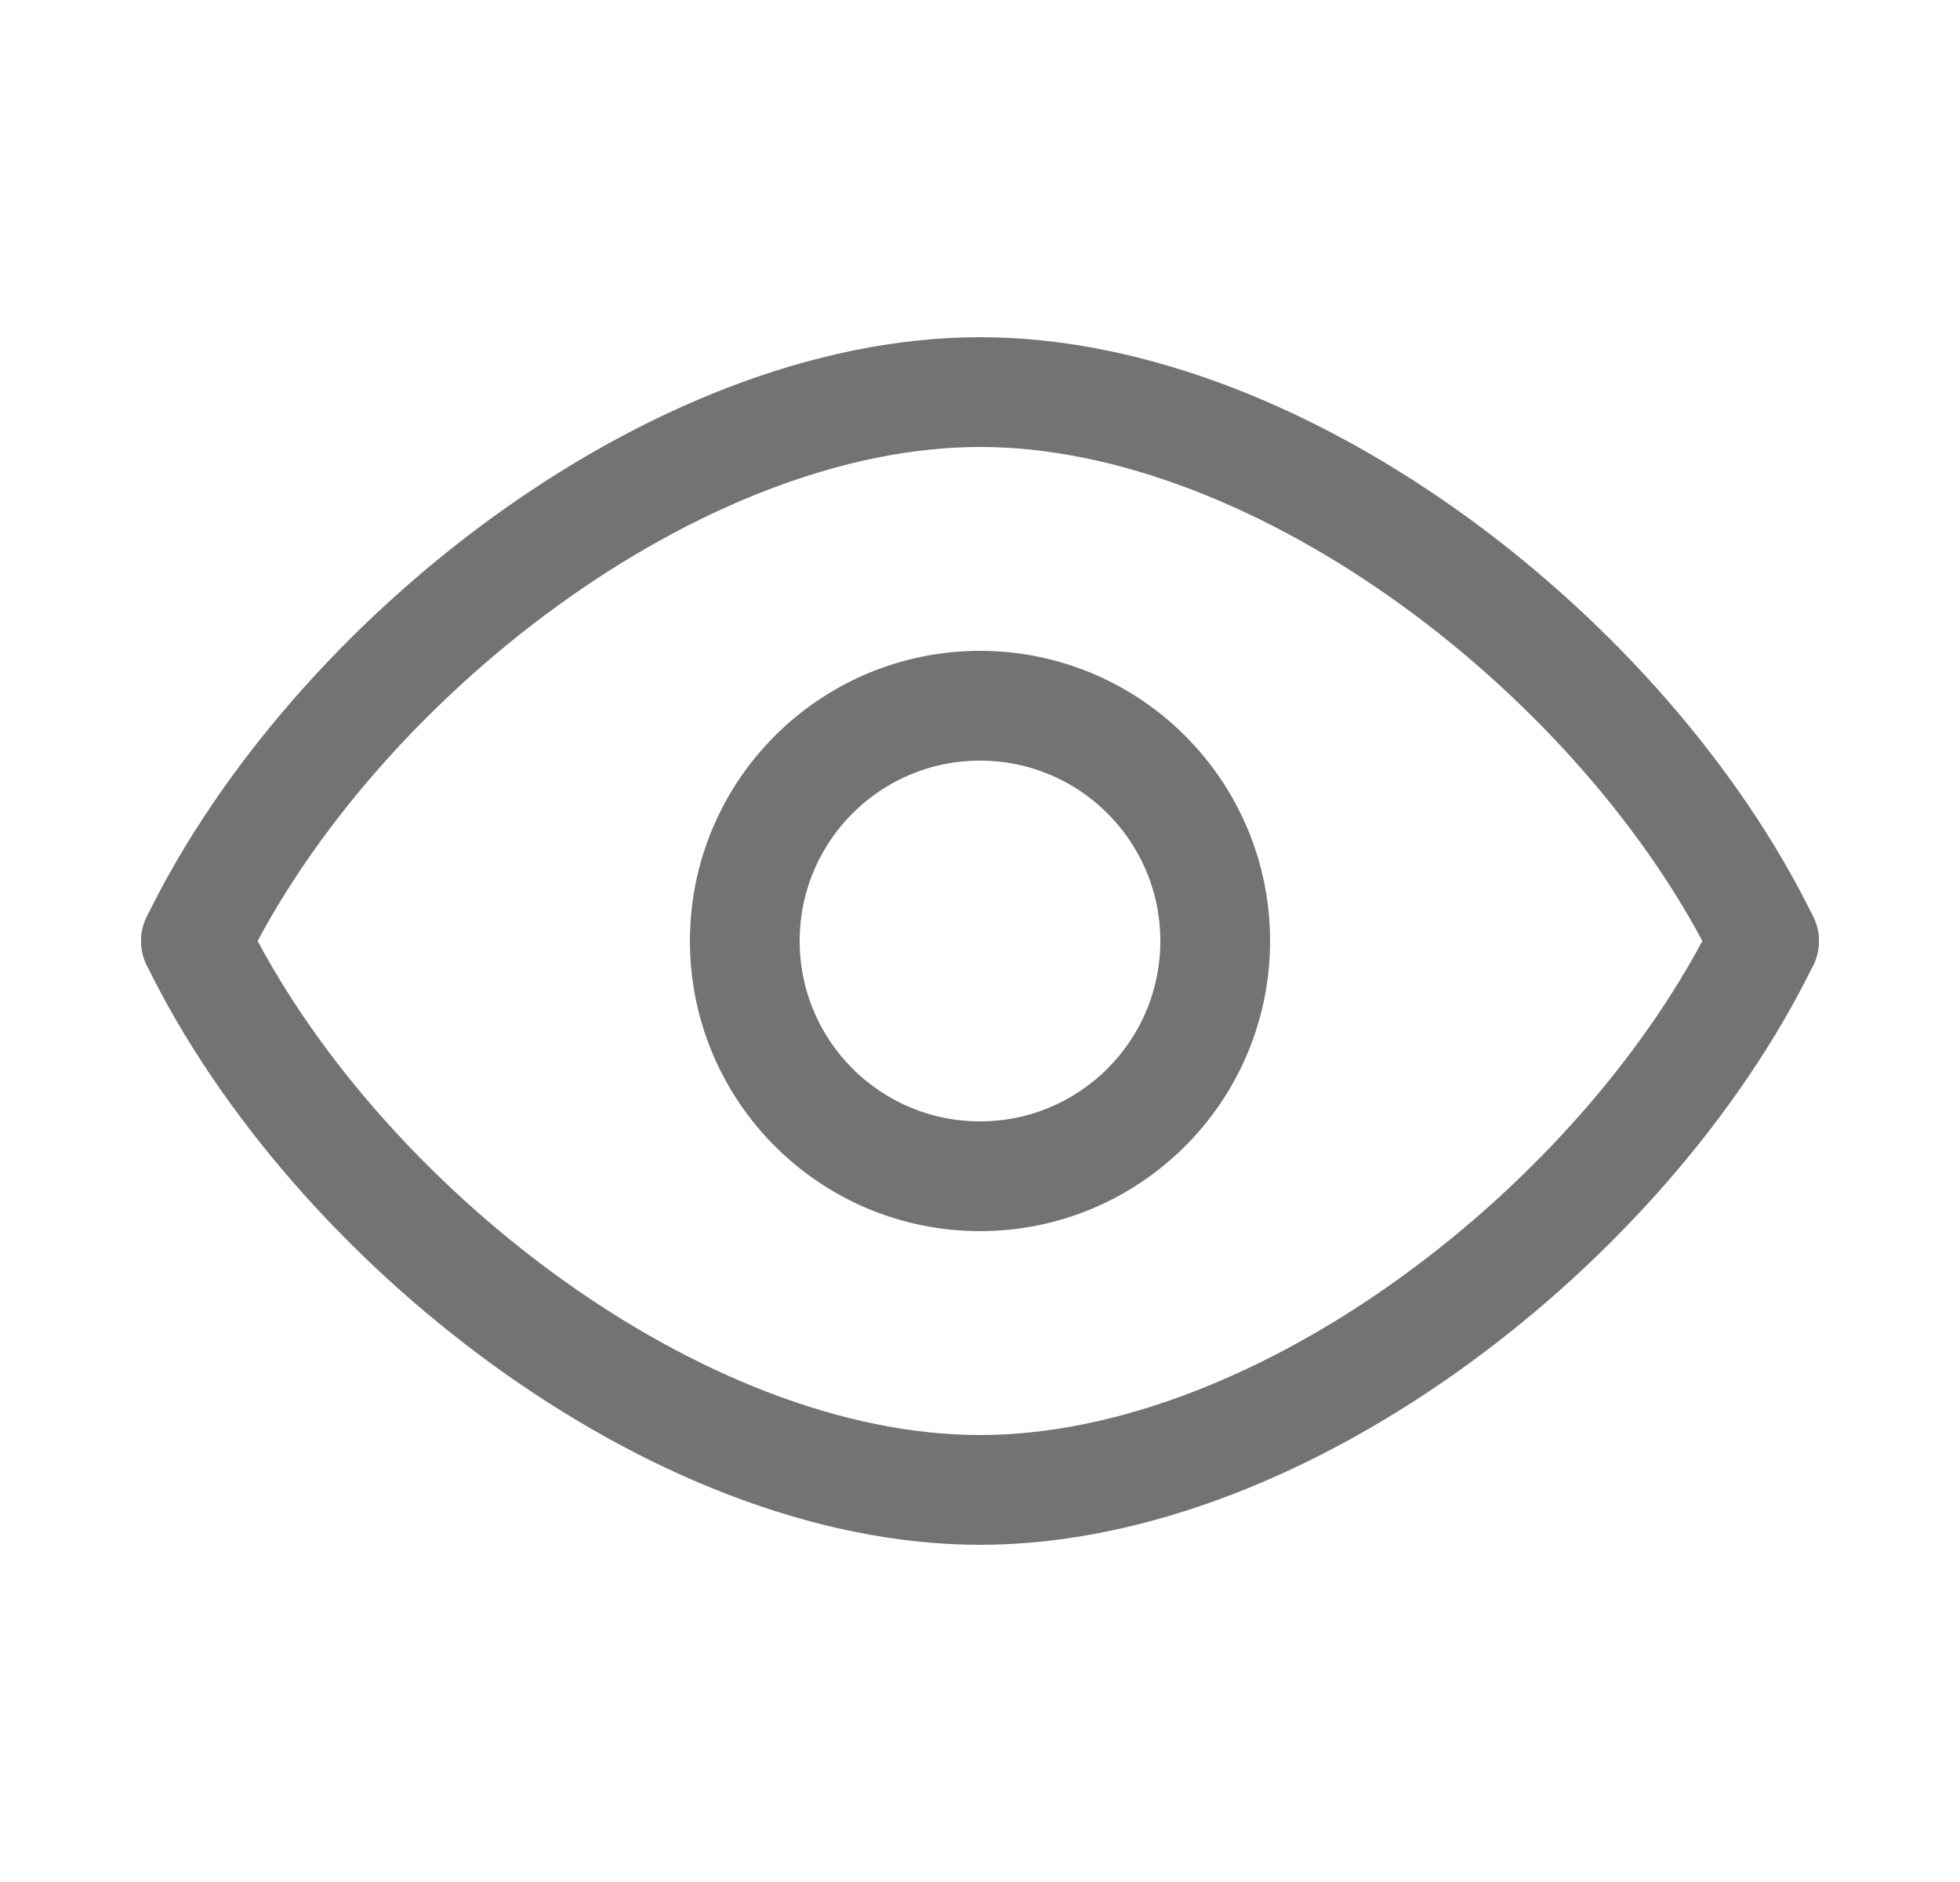 <svg width="25" height="24" viewBox="0 0 25 24" fill="none" xmlns="http://www.w3.org/2000/svg">
<path fill-rule="evenodd" clip-rule="evenodd" d="M22.5 12C20.753 15.576 16.378 19 12.5 19C8.622 19 4.246 15.576 2.5 12" stroke="#737373" stroke-width="1.4" stroke-linecap="round" stroke-linejoin="round"/>
<path fill-rule="evenodd" clip-rule="evenodd" d="M22.5 12C20.753 8.424 16.378 5 12.501 5C8.623 5 4.246 8.423 2.5 12" stroke="#737373" stroke-width="1.4" stroke-linecap="round" stroke-linejoin="round"/>
<path d="M15.5 12C15.5 13.657 14.157 15 12.5 15C10.843 15 9.5 13.657 9.5 12C9.5 10.343 10.843 9 12.5 9C14.157 9 15.5 10.343 15.5 12Z" stroke="#737373" stroke-width="1.4" stroke-linecap="round" stroke-linejoin="round"/>
</svg>
